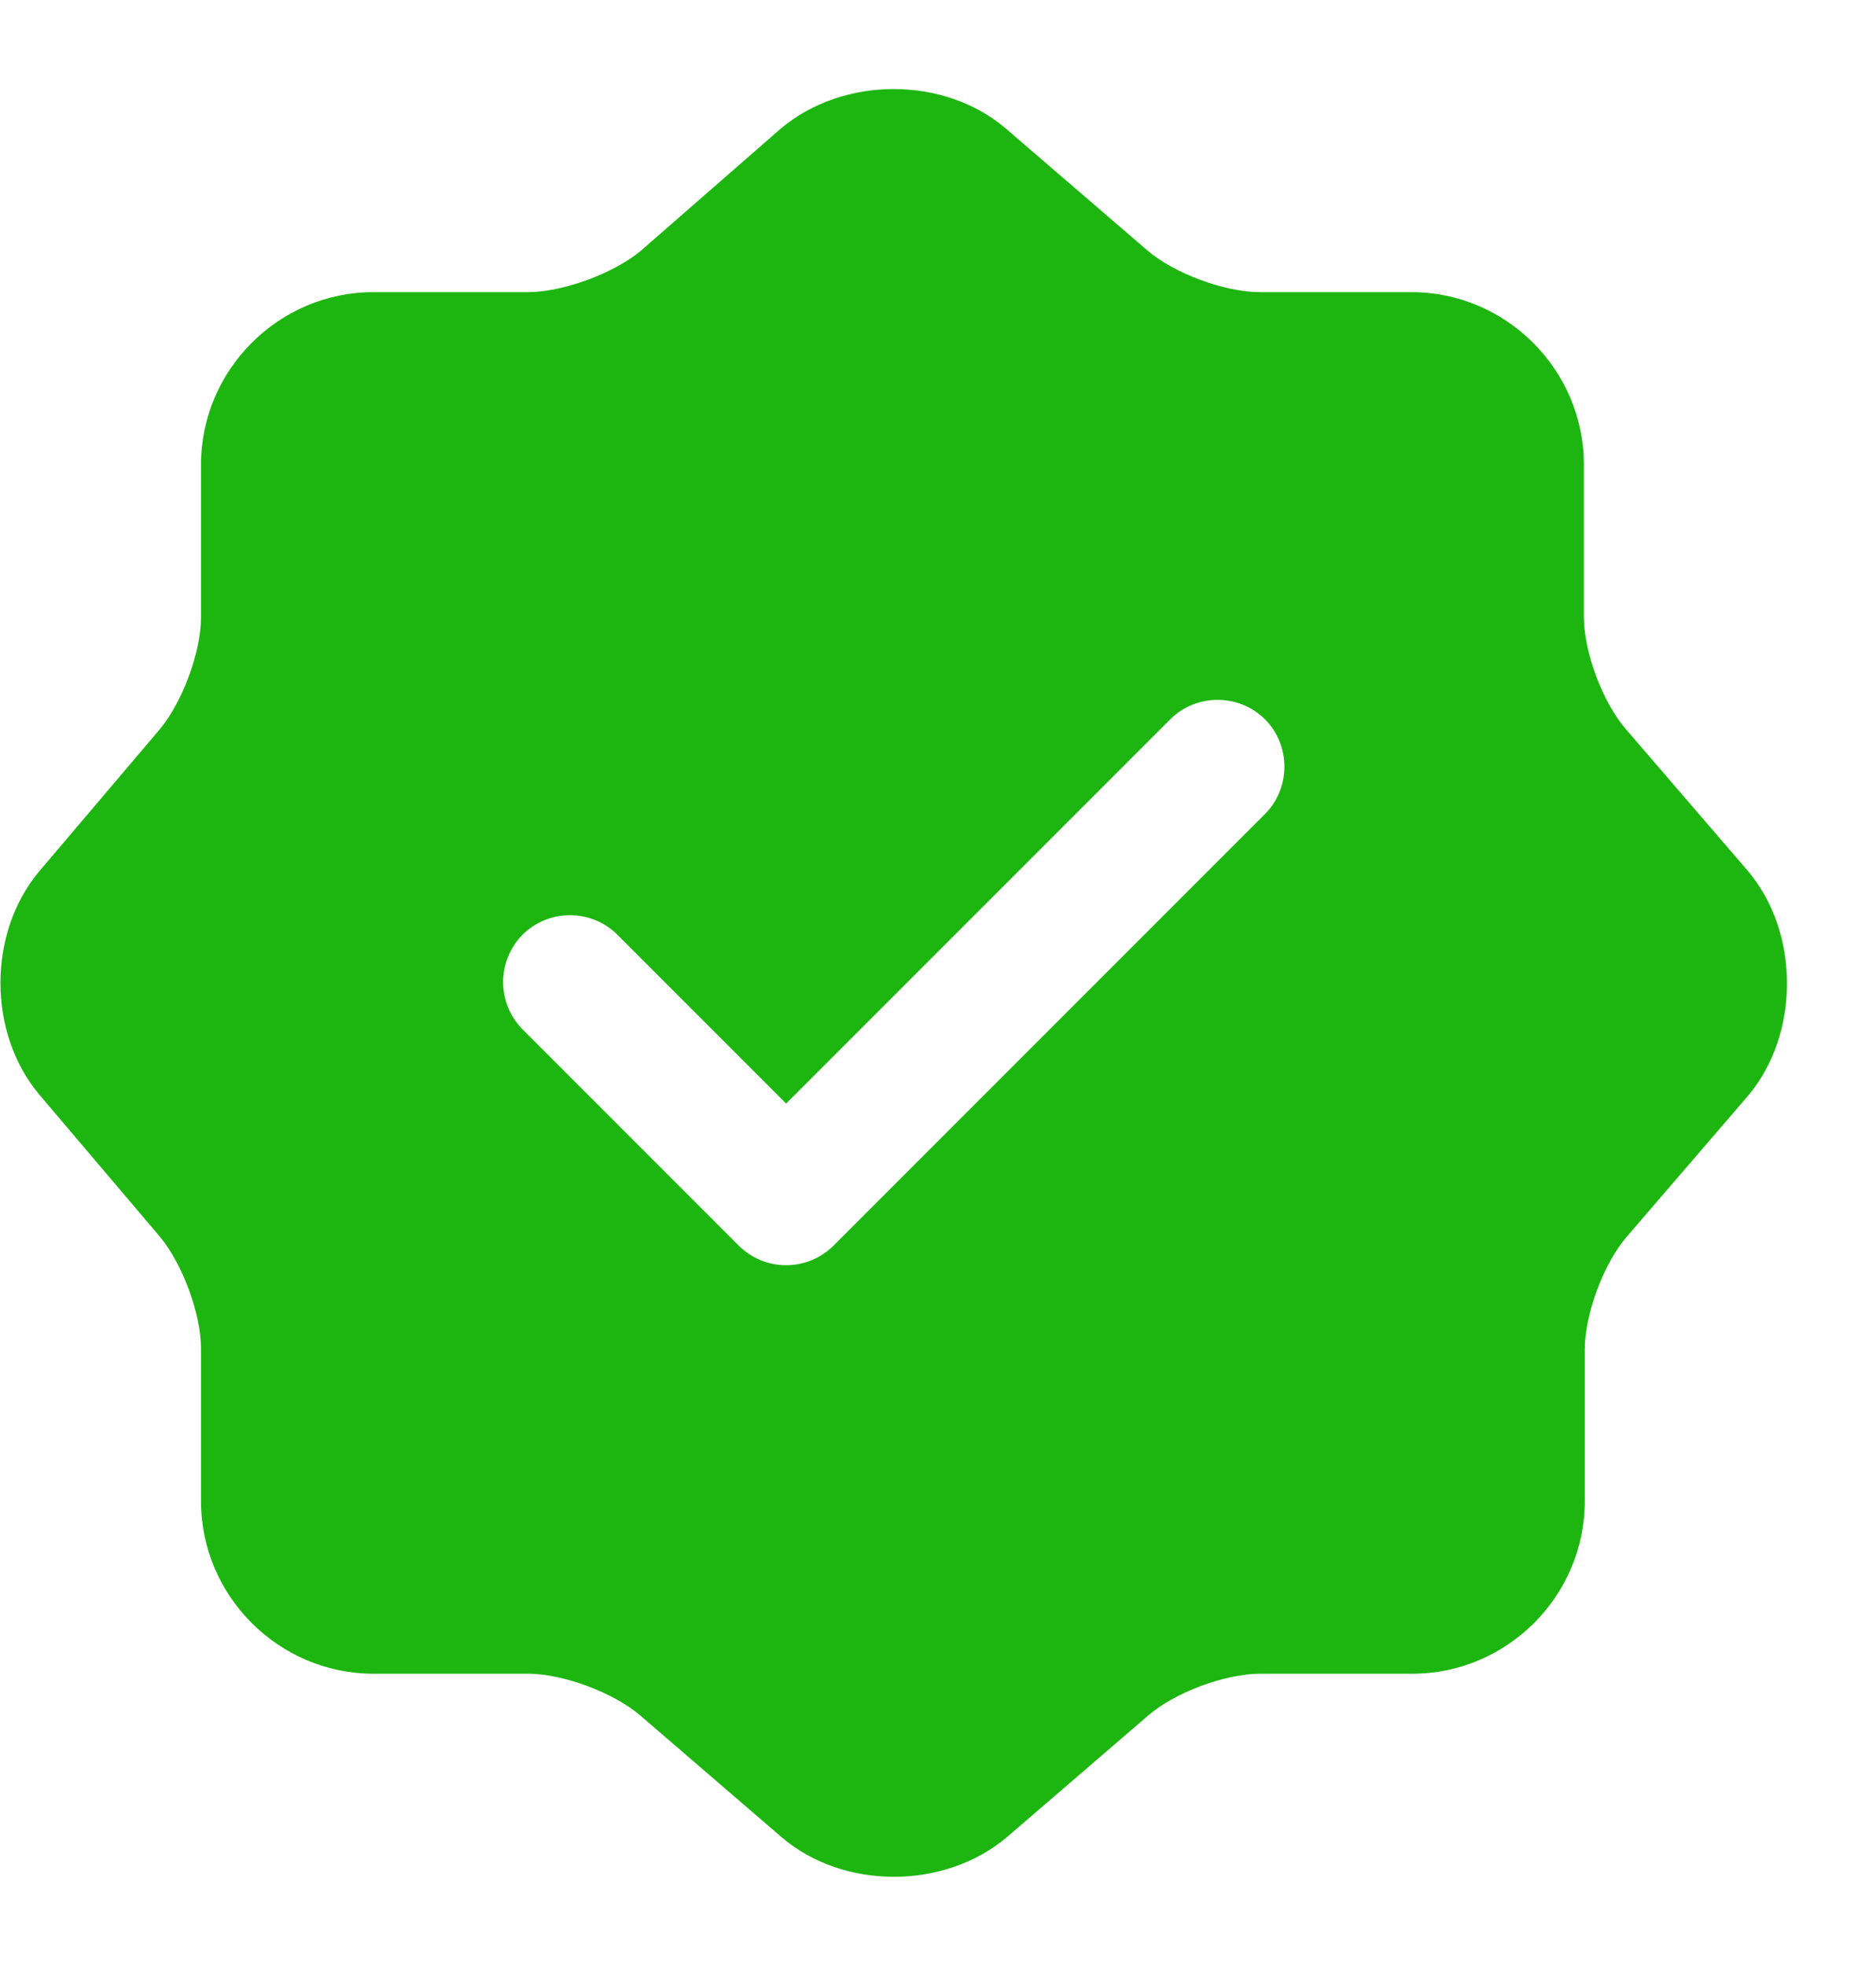 <svg width="21" height="22" viewBox="0 0 21 22" fill="none" xmlns="http://www.w3.org/2000/svg">
<path d="M19.56 9.739L18.2 8.159C17.94 7.859 17.73 7.299 17.73 6.899V5.199C17.73 4.139 16.86 3.269 15.8 3.269H14.1C13.71 3.269 13.14 3.059 12.84 2.799L11.26 1.439C10.57 0.849 9.44 0.849 8.74 1.439L7.17 2.809C6.87 3.059 6.3 3.269 5.91 3.269H4.18C3.12 3.269 2.25 4.139 2.25 5.199V6.909C2.25 7.299 2.04 7.859 1.79 8.159L0.44 9.749C-0.14 10.439 -0.14 11.559 0.44 12.249L1.79 13.839C2.04 14.139 2.25 14.699 2.25 15.089V16.799C2.25 17.859 3.12 18.729 4.18 18.729H5.91C6.3 18.729 6.87 18.939 7.17 19.199L8.75 20.559C9.44 21.149 10.57 21.149 11.27 20.559L12.85 19.199C13.15 18.939 13.71 18.729 14.11 18.729H15.81C16.87 18.729 17.74 17.859 17.74 16.799V15.099C17.74 14.709 17.95 14.139 18.21 13.839L19.57 12.259C20.15 11.569 20.15 10.429 19.56 9.739ZM14.16 9.109L9.33 13.939C9.189 14.079 8.999 14.158 8.8 14.158C8.601 14.158 8.411 14.079 8.27 13.939L5.85 11.519C5.71 11.378 5.632 11.187 5.632 10.989C5.632 10.791 5.71 10.6 5.85 10.459C6.14 10.169 6.62 10.169 6.91 10.459L8.8 12.349L13.1 8.049C13.39 7.759 13.87 7.759 14.16 8.049C14.45 8.339 14.45 8.819 14.16 9.109Z" fill="#1DB610"/>
</svg>
